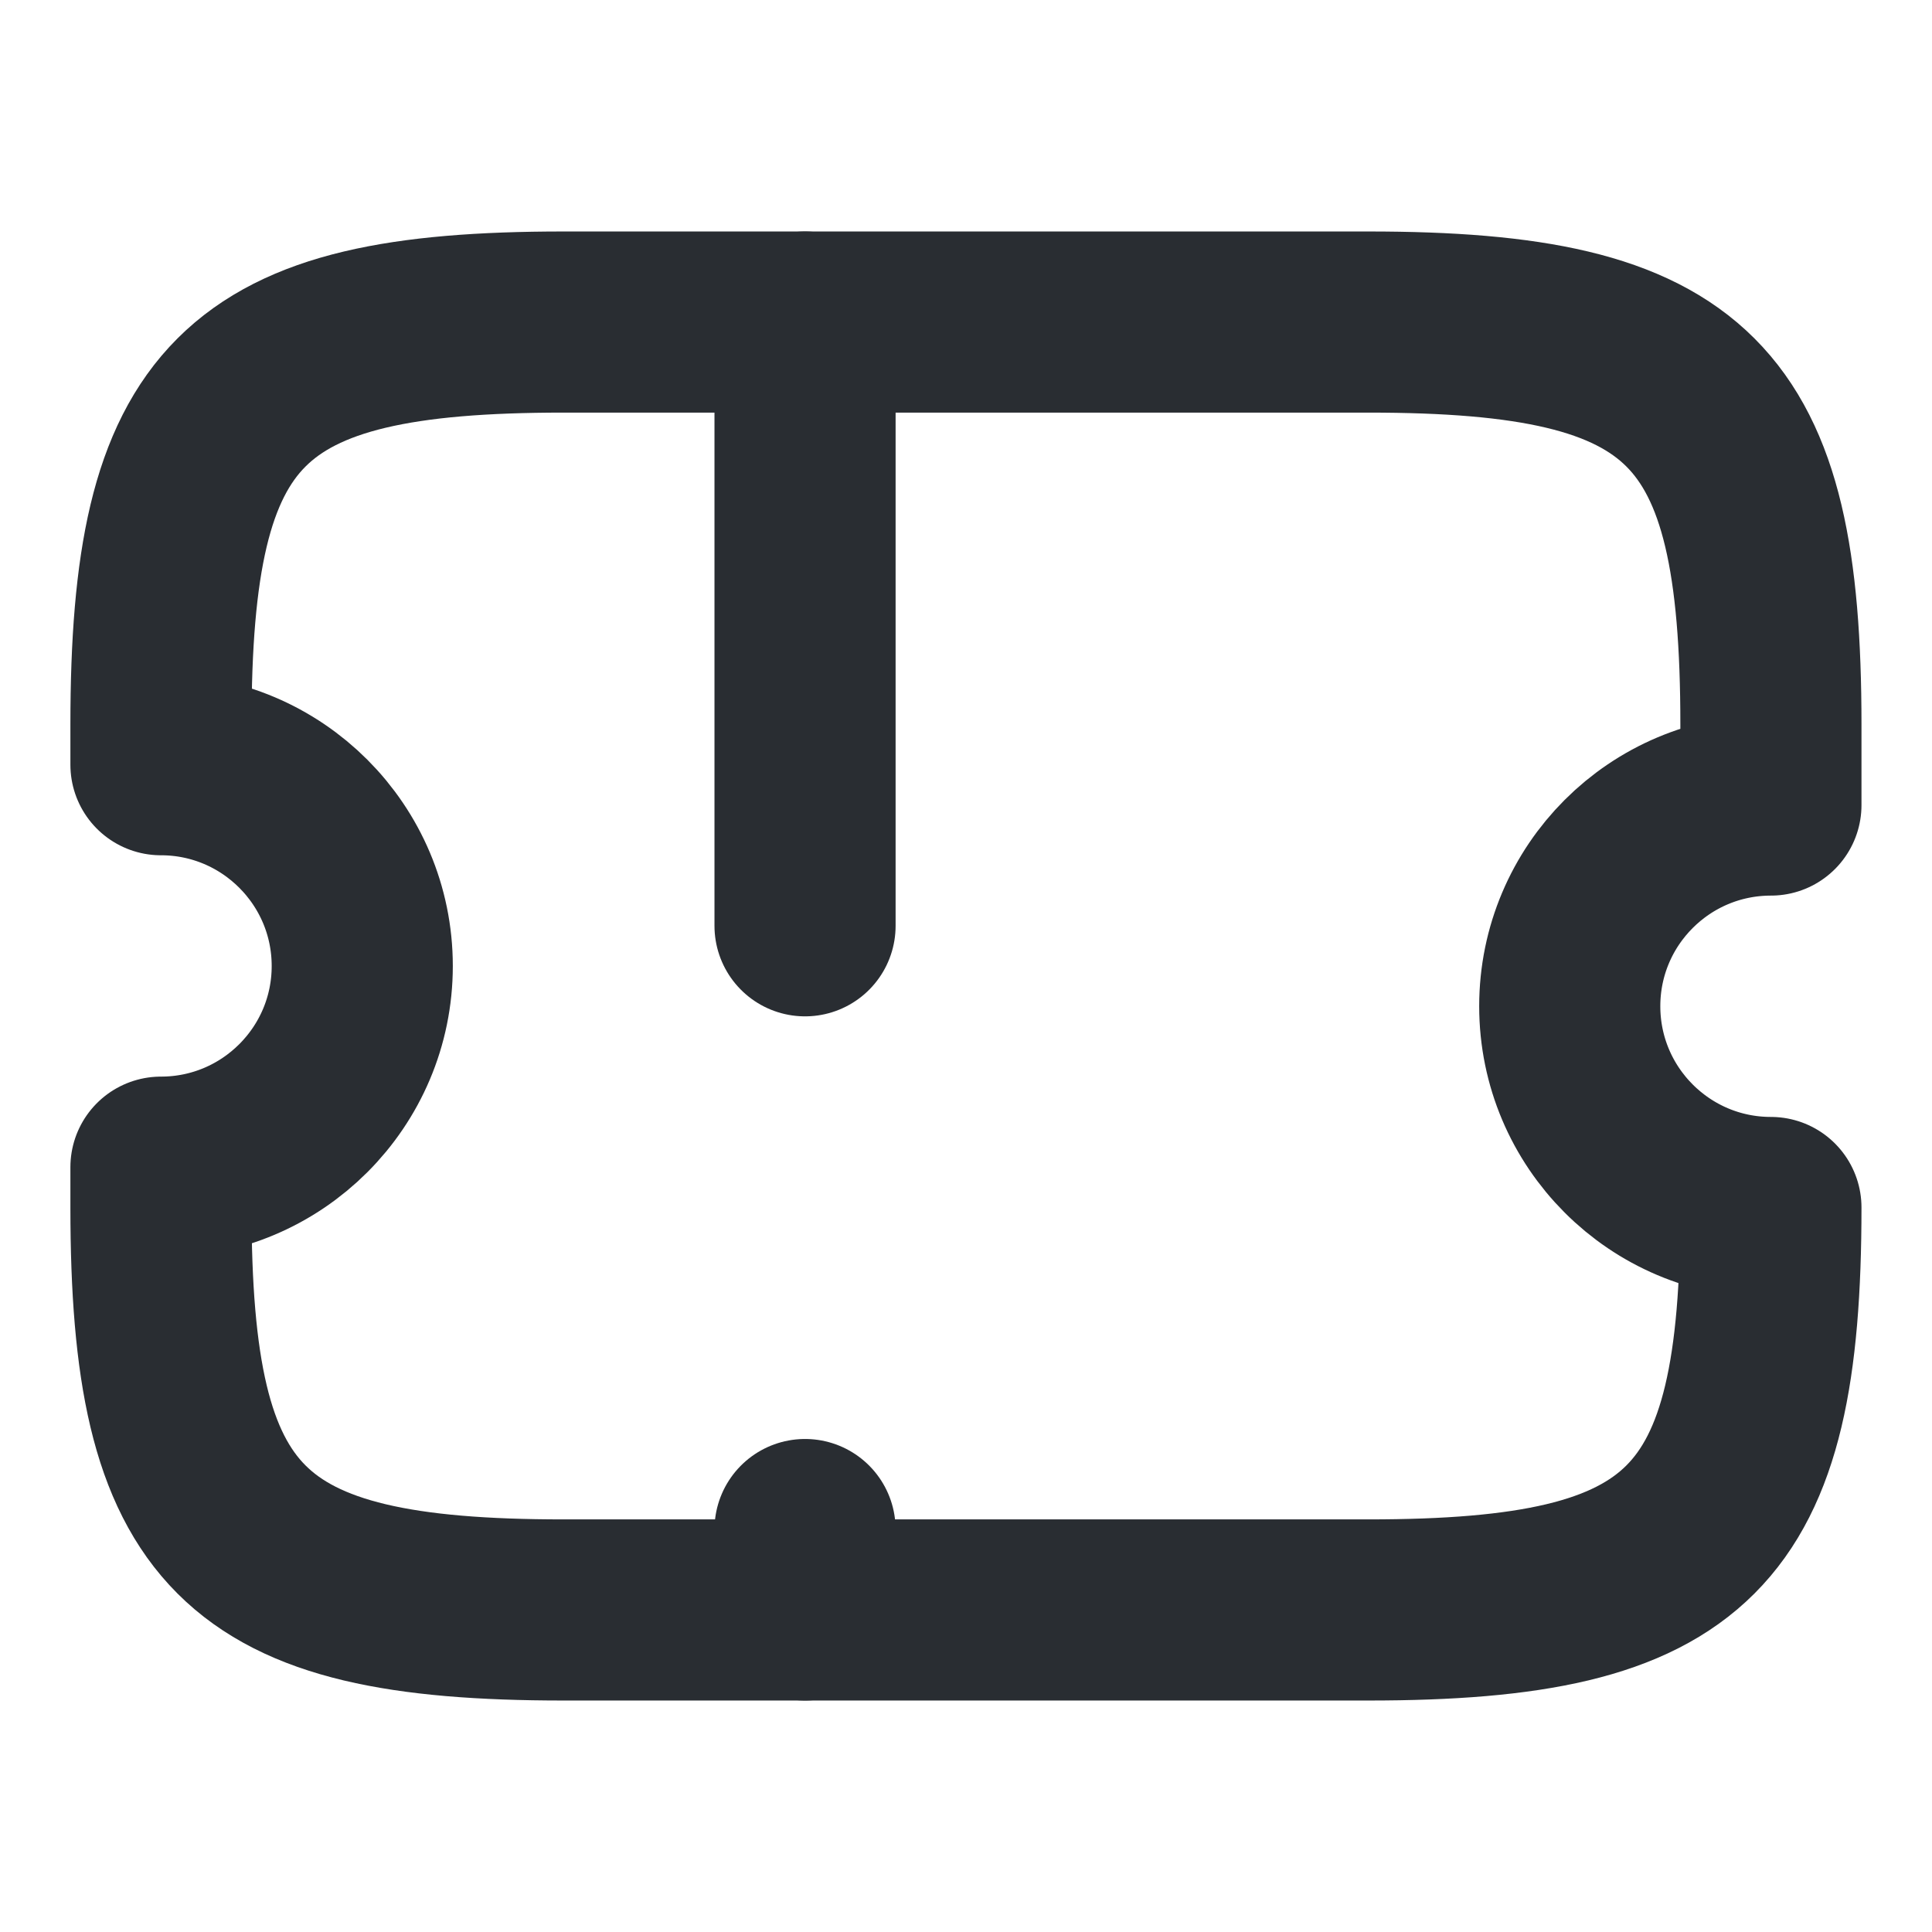 <svg width="16" height="16" viewBox="0 0 16 16" fill="none" xmlns="http://www.w3.org/2000/svg">
    <path
        d="M13 8.333C13 7.413 13.746 6.667 14.666 6.667V6C14.666 3.333 14 2.667 11.333 2.667H4.666C2 2.667 1.333 3.333 1.333 6V6.333C2.253 6.333 3 7.08 3 8C3 8.92 2.253 9.666 1.333 9.666V10C1.333 12.666 2 13.333 4.666 13.333H11.333C14 13.333 14.666 12.666 14.666 10C13.746 10 13 9.253 13 8.333Z"
        stroke="#292D32" stroke-width="1.5" stroke-linecap="round" stroke-linejoin="round" />
    <path d="M6.667 2.667L6.667 13.333" stroke="#292D32" stroke-width="1.5"
        stroke-linecap="round" stroke-linejoin="round" stroke-dasharray="5 5" />
</svg>
